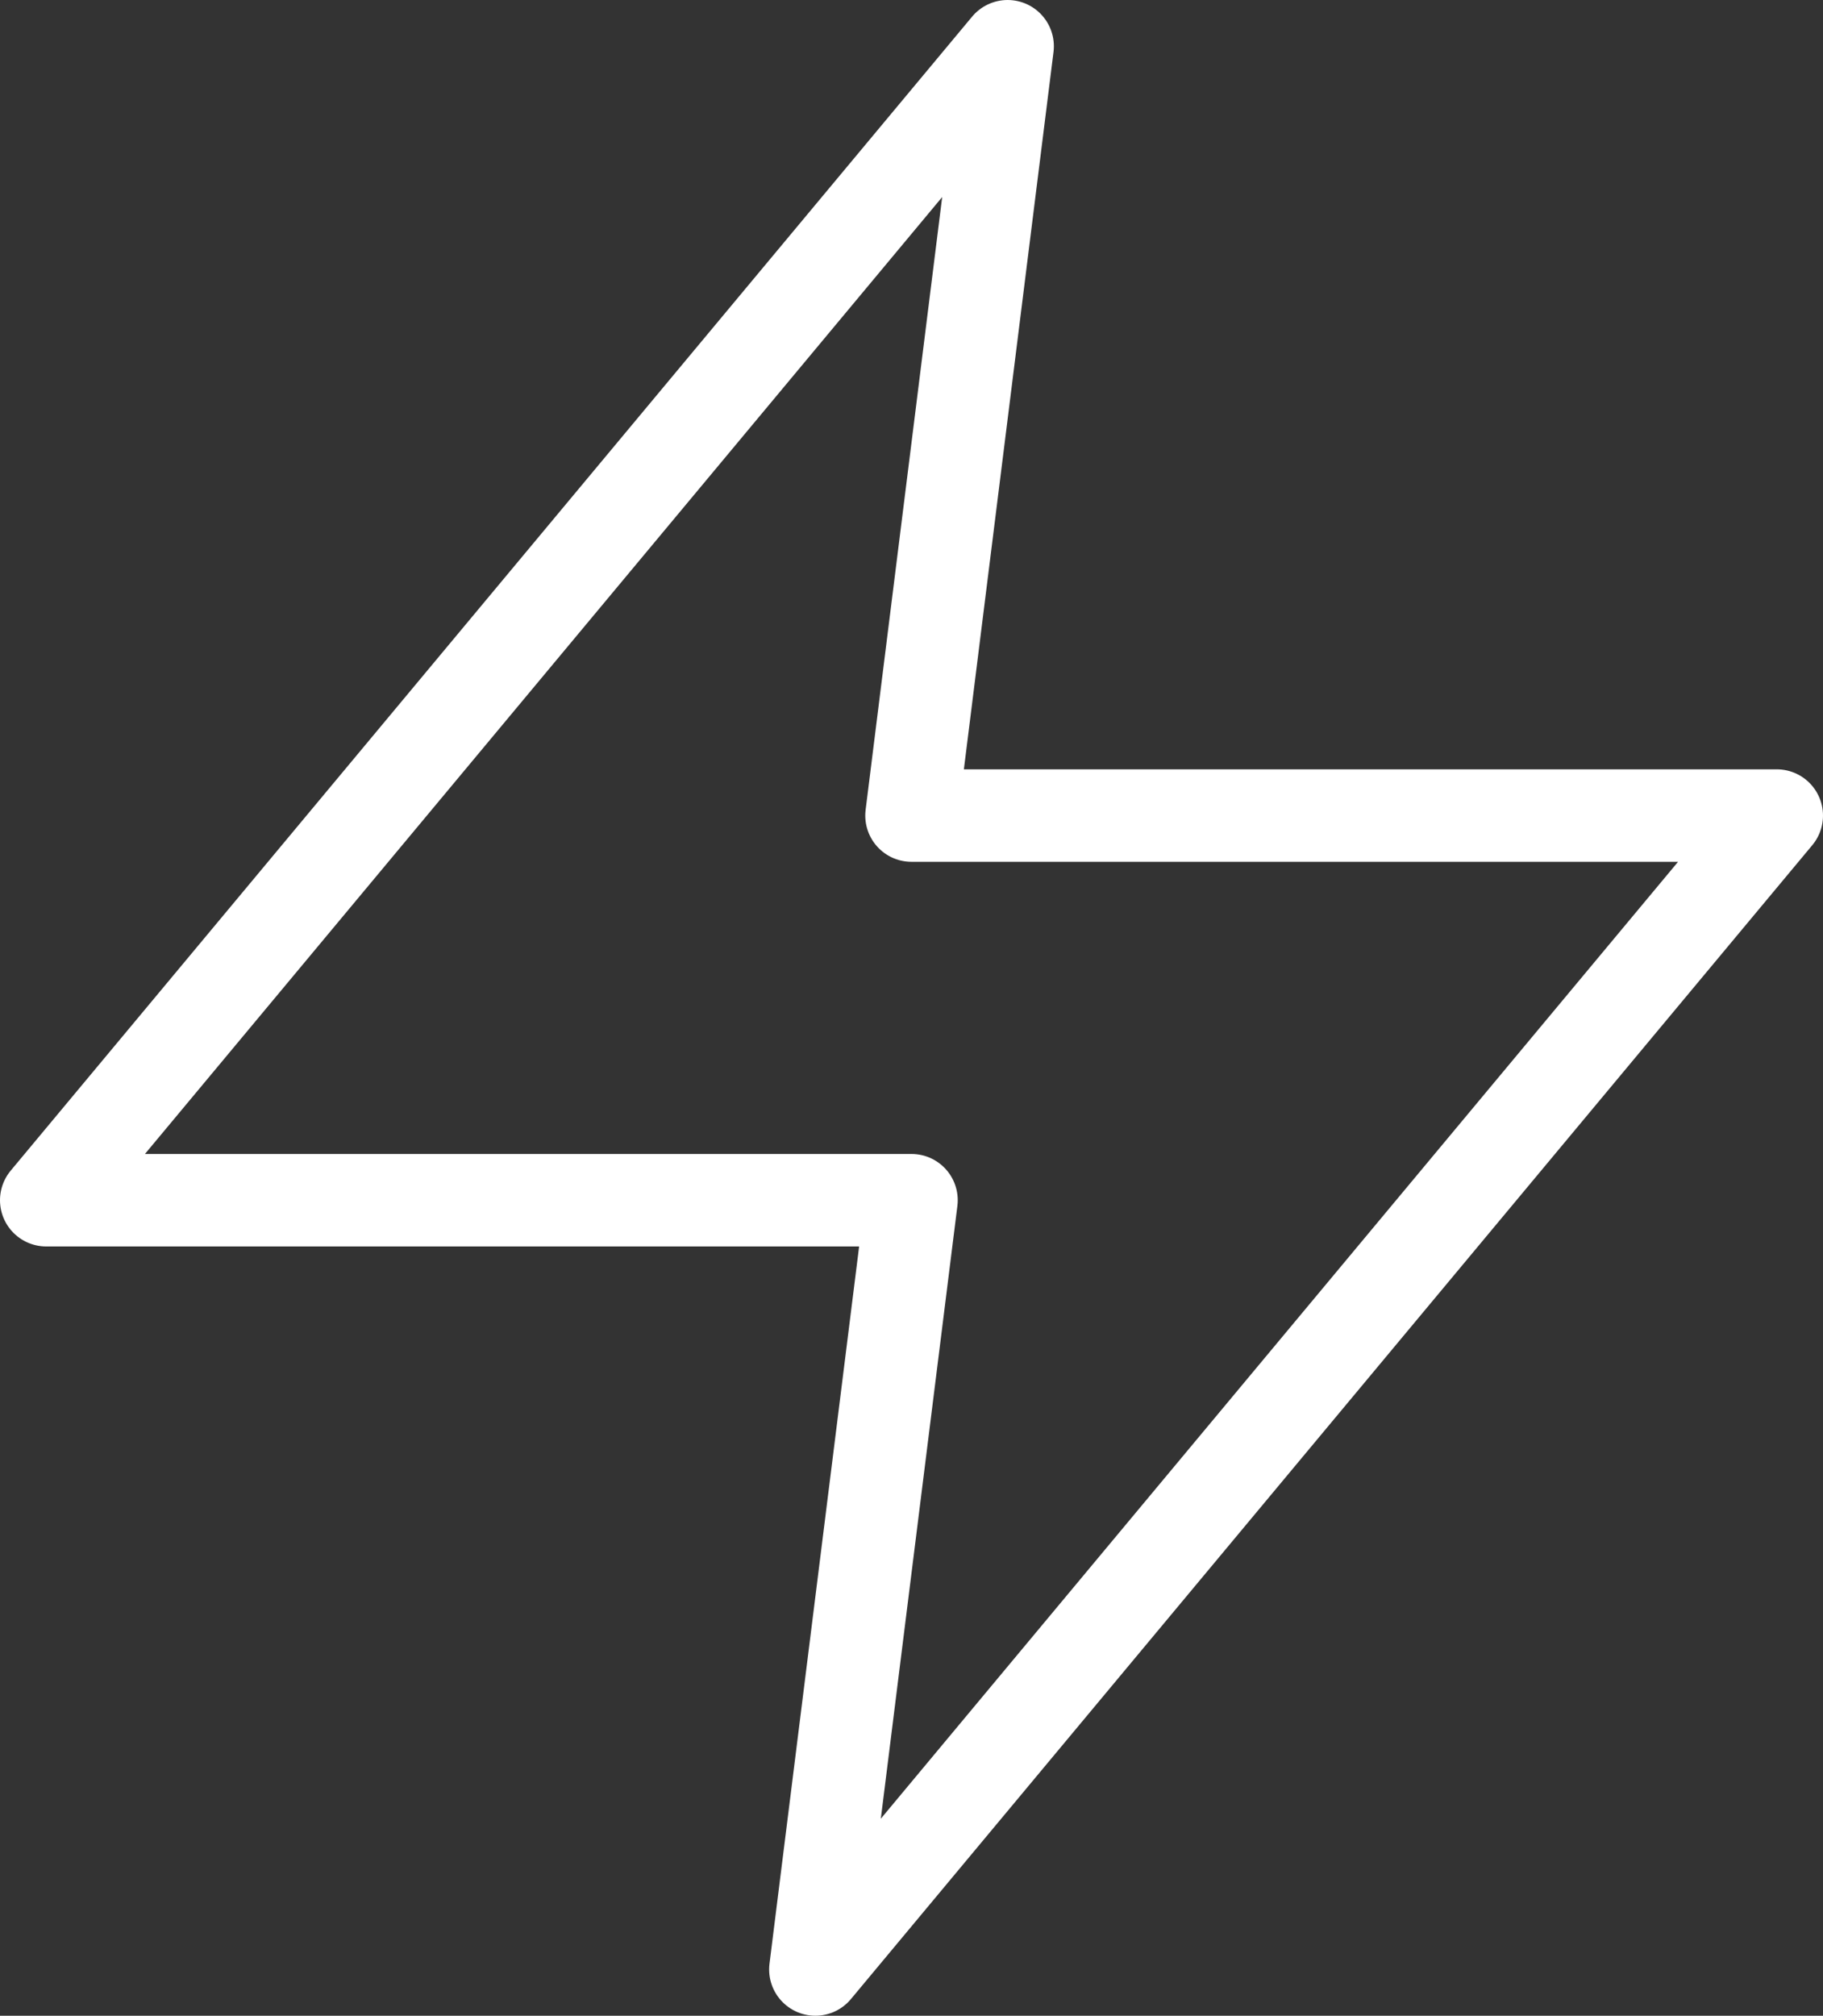 <svg xmlns="http://www.w3.org/2000/svg" width="39.428" height="43.586" viewBox="0 0 39.428 43.586">
    <rect x="0" y="0" width="39.428" height="43.586" fill="#333333" stroke="none"/>
    <defs>
        <style>
            .cls-1{fill:rgba(0,0,0,0);stroke:#fff;stroke-linecap:round;stroke-linejoin:round;stroke-width:2px}
        </style>
    </defs>
    <path id="zap" d="M23.793 2L3 26.952h18.714l-2.079 16.634 20.793-24.951H21.714z" class="cls-1" transform="translate(-2 -1)"/>
</svg>

